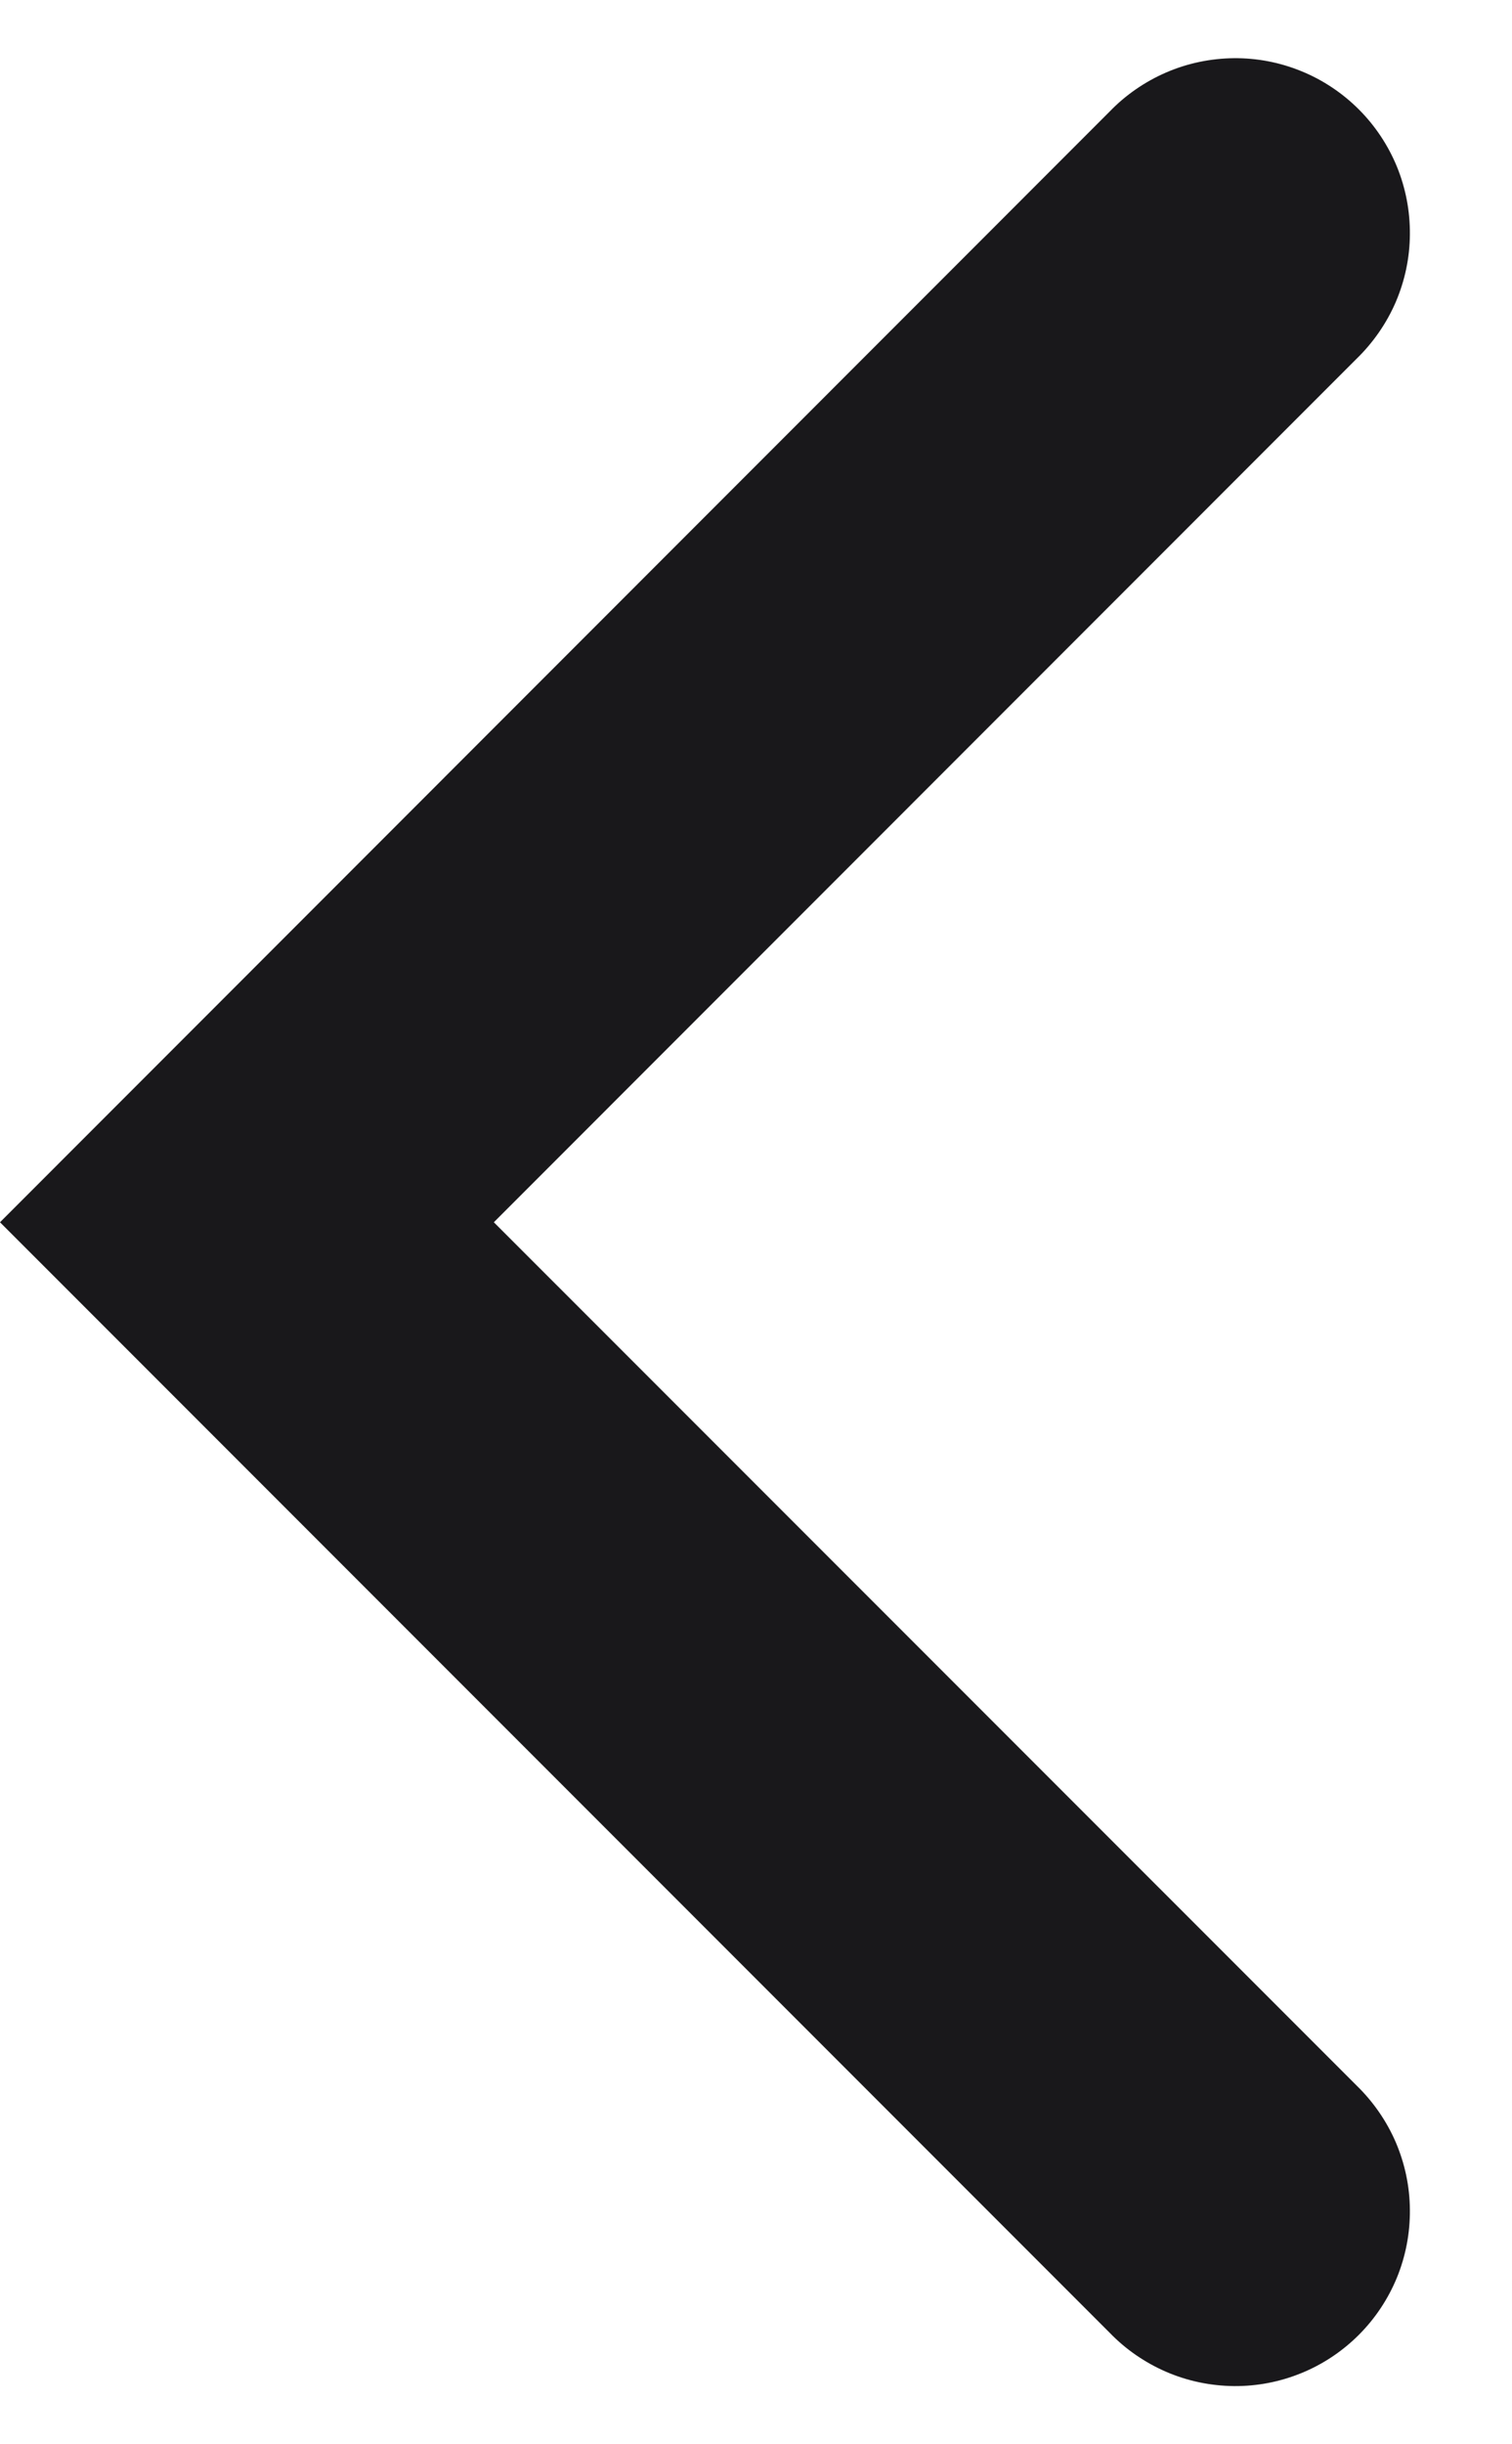 <svg width="13" height="21" viewBox="0 0 13 21" fill="none" xmlns="http://www.w3.org/2000/svg">
<path id="Vector" d="M4.246 10.501L11.664 3.082C11.807 2.943 11.922 2.777 12.001 2.594C12.079 2.411 12.121 2.214 12.122 2.015C12.124 1.815 12.086 1.617 12.011 1.433C11.935 1.248 11.824 1.081 11.683 0.94C11.542 0.799 11.374 0.687 11.19 0.612C11.005 0.536 10.807 0.498 10.608 0.5C10.409 0.502 10.211 0.543 10.028 0.622C9.845 0.701 9.679 0.815 9.541 0.958L-2.91471e-06 10.501L9.541 20.042C9.679 20.185 9.845 20.299 10.028 20.378C10.211 20.457 10.409 20.498 10.608 20.5C10.807 20.502 11.005 20.464 11.19 20.388C11.374 20.313 11.542 20.201 11.683 20.06C11.824 19.919 11.935 19.752 12.011 19.567C12.086 19.383 12.124 19.185 12.122 18.985C12.121 18.786 12.079 18.589 12.001 18.406C11.922 18.223 11.807 18.057 11.664 17.918L4.246 10.501Z" fill="#19181B"/>
</svg>
